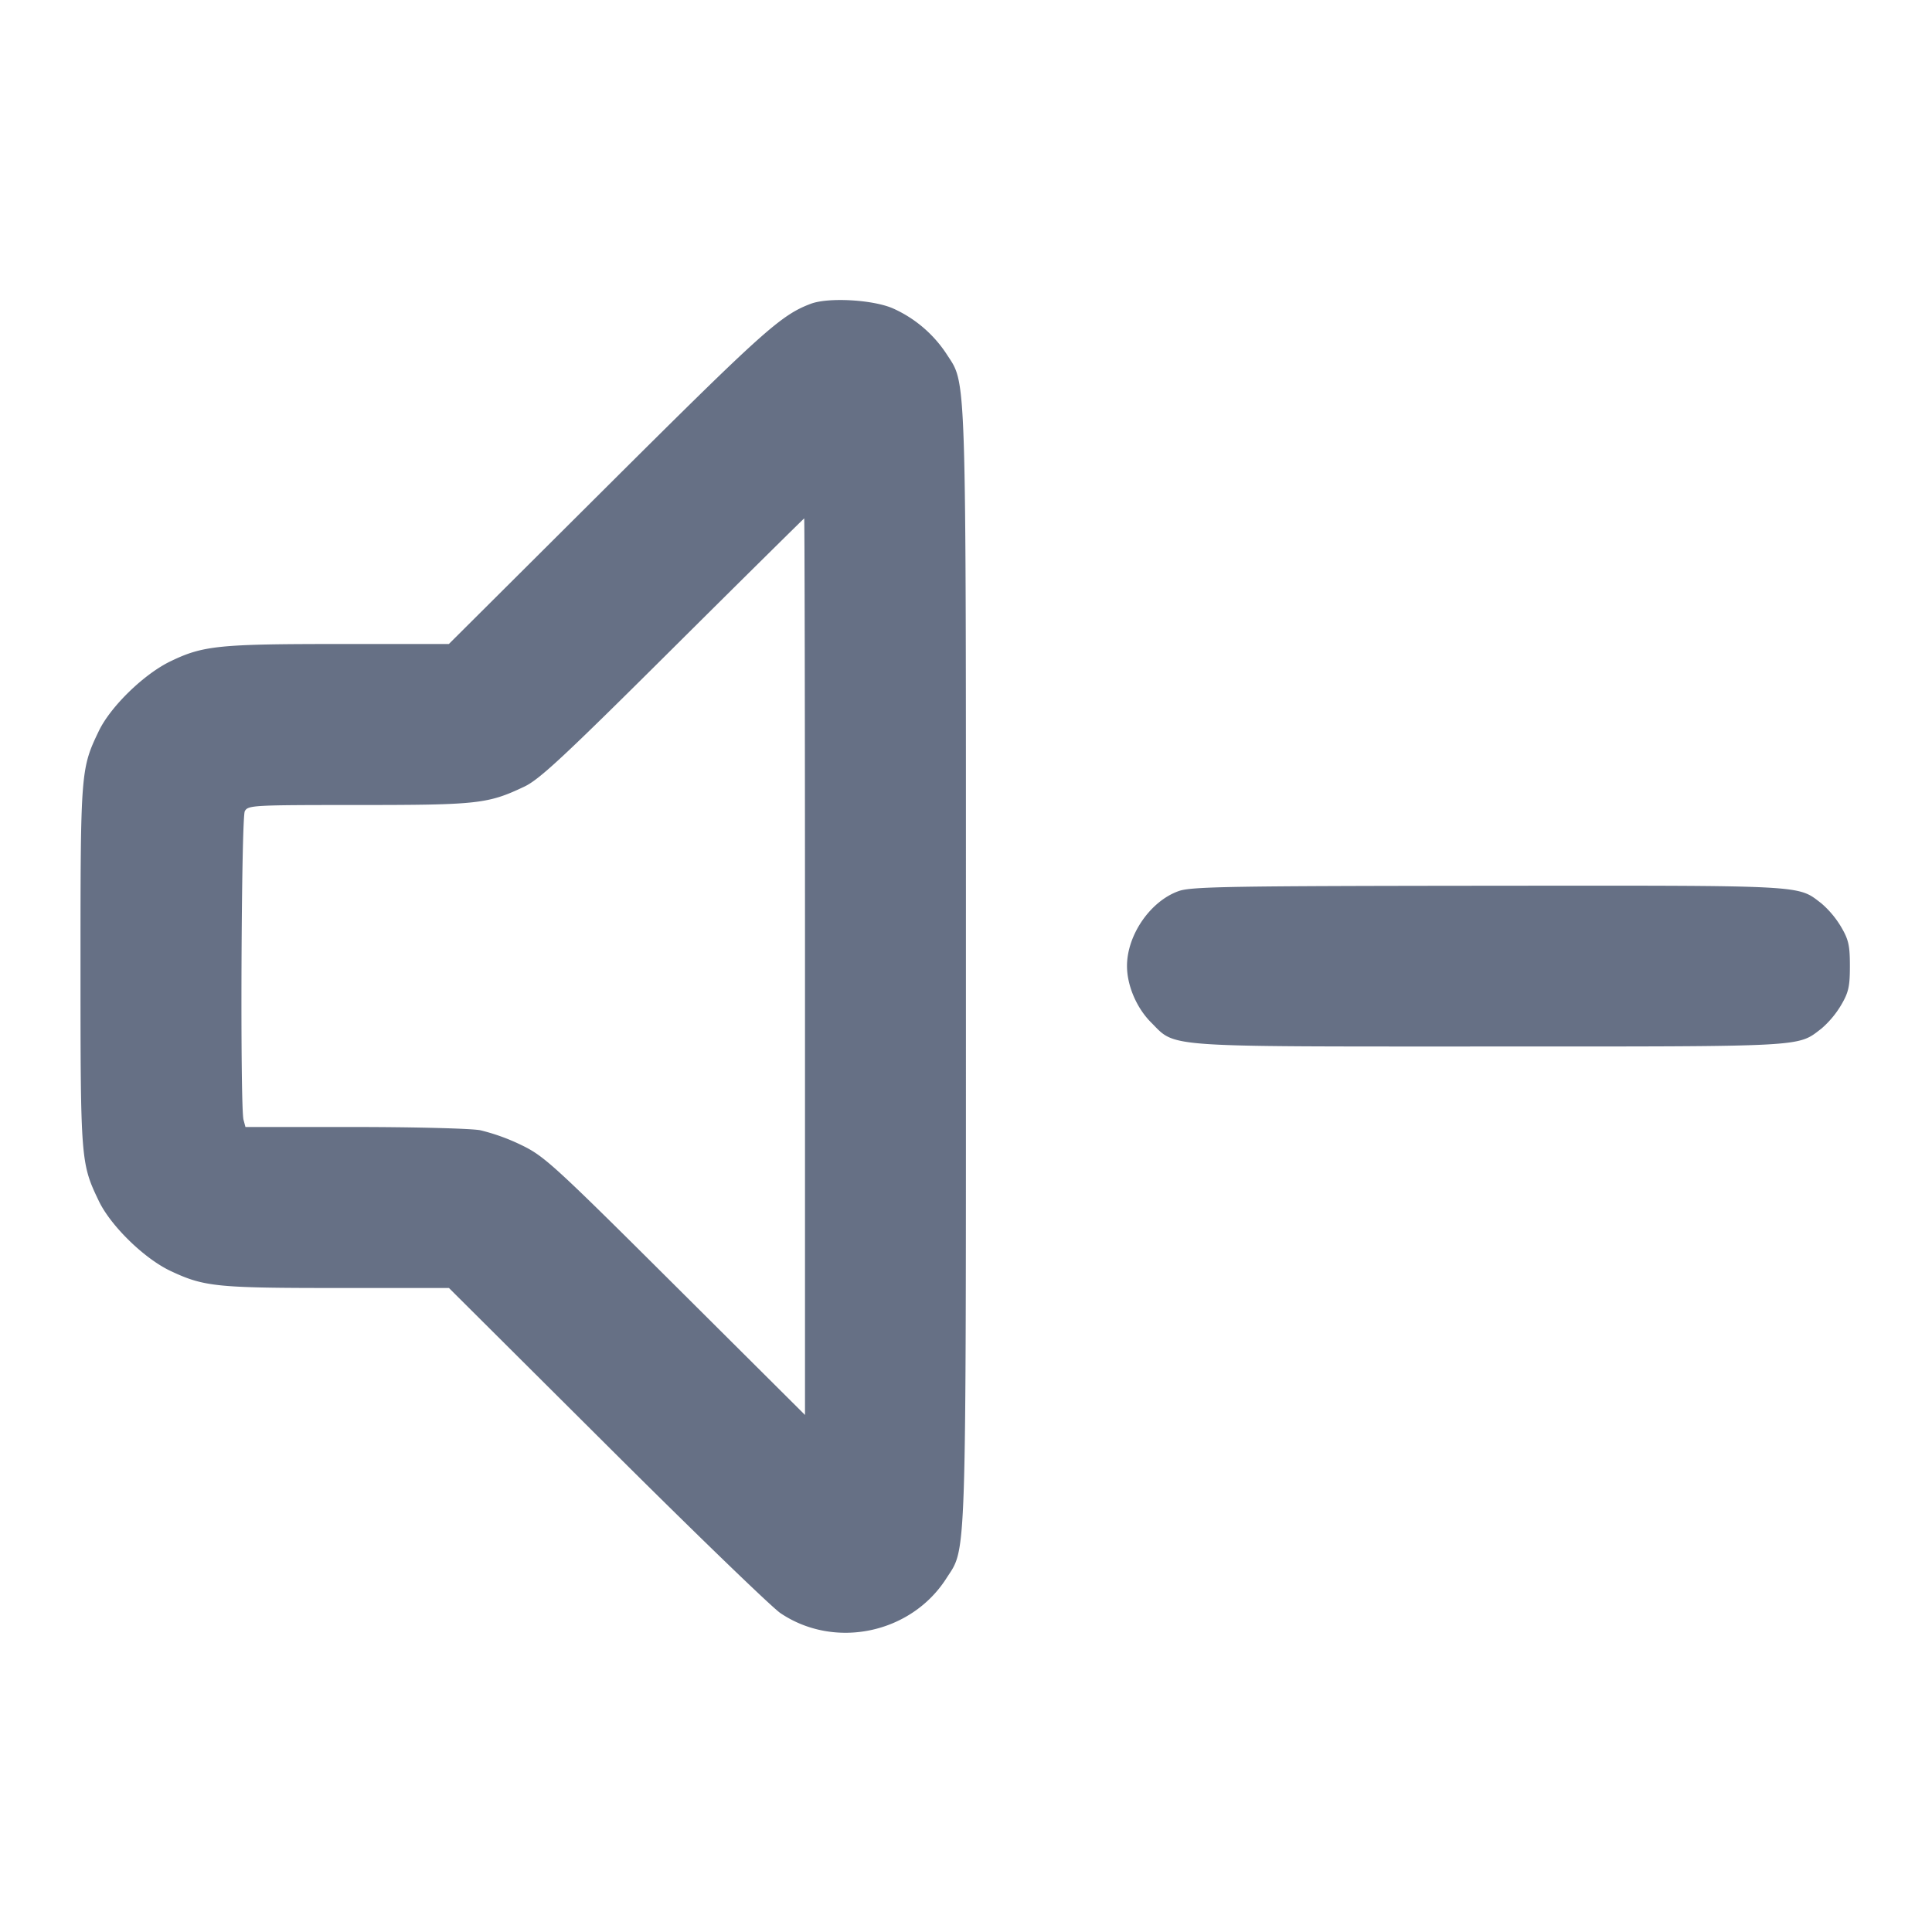 <svg width="24" height="24" fill="none" xmlns="http://www.w3.org/2000/svg"><path d="M10.074 3.773c-.371.139-.588.333-2.516 2.253L5.576 8H4.215c-1.492 0-1.692.02-2.093.213-.331.158-.747.562-.894.867C1.003 9.548 1 9.585 1 12s.003 2.452.228 2.92c.149.31.566.716.892.869.415.195.568.211 2.071.211h1.386l1.962 1.954c1.078 1.075 2.049 2.013 2.156 2.085.672.453 1.62.255 2.059-.429.256-.399.245-.055.245-7.61 0-7.547.01-7.211-.243-7.606a1.556 1.556 0 0 0-.659-.561c-.246-.11-.802-.142-1.023-.06M10 12.008v5.569l-1.61-1.603c-1.509-1.503-1.629-1.612-1.91-1.748a2.516 2.516 0 0 0-.515-.186c-.119-.022-.823-.04-1.566-.04h-1.35l-.024-.09c-.043-.163-.028-3.749.016-3.833.04-.074.098-.077 1.412-.077 1.485 0 1.608-.014 2.06-.228.19-.09.494-.374 1.847-1.72.891-.886 1.625-1.611 1.63-1.612.005 0 .01 2.506.01 5.568m4.643-.939c-.352.124-.643.545-.643.931 0 .242.119.521.299.701.314.314.097.299 4.203.299 3.967 0 3.823.008 4.124-.222a1.19 1.19 0 0 0 .243-.289c.095-.161.111-.233.111-.489s-.016-.328-.111-.489a1.19 1.19 0 0 0-.243-.289c-.301-.23-.154-.222-4.141-.219-3.212.003-3.687.011-3.842.066" fill="#667085" fill-rule="evenodd"/></svg>